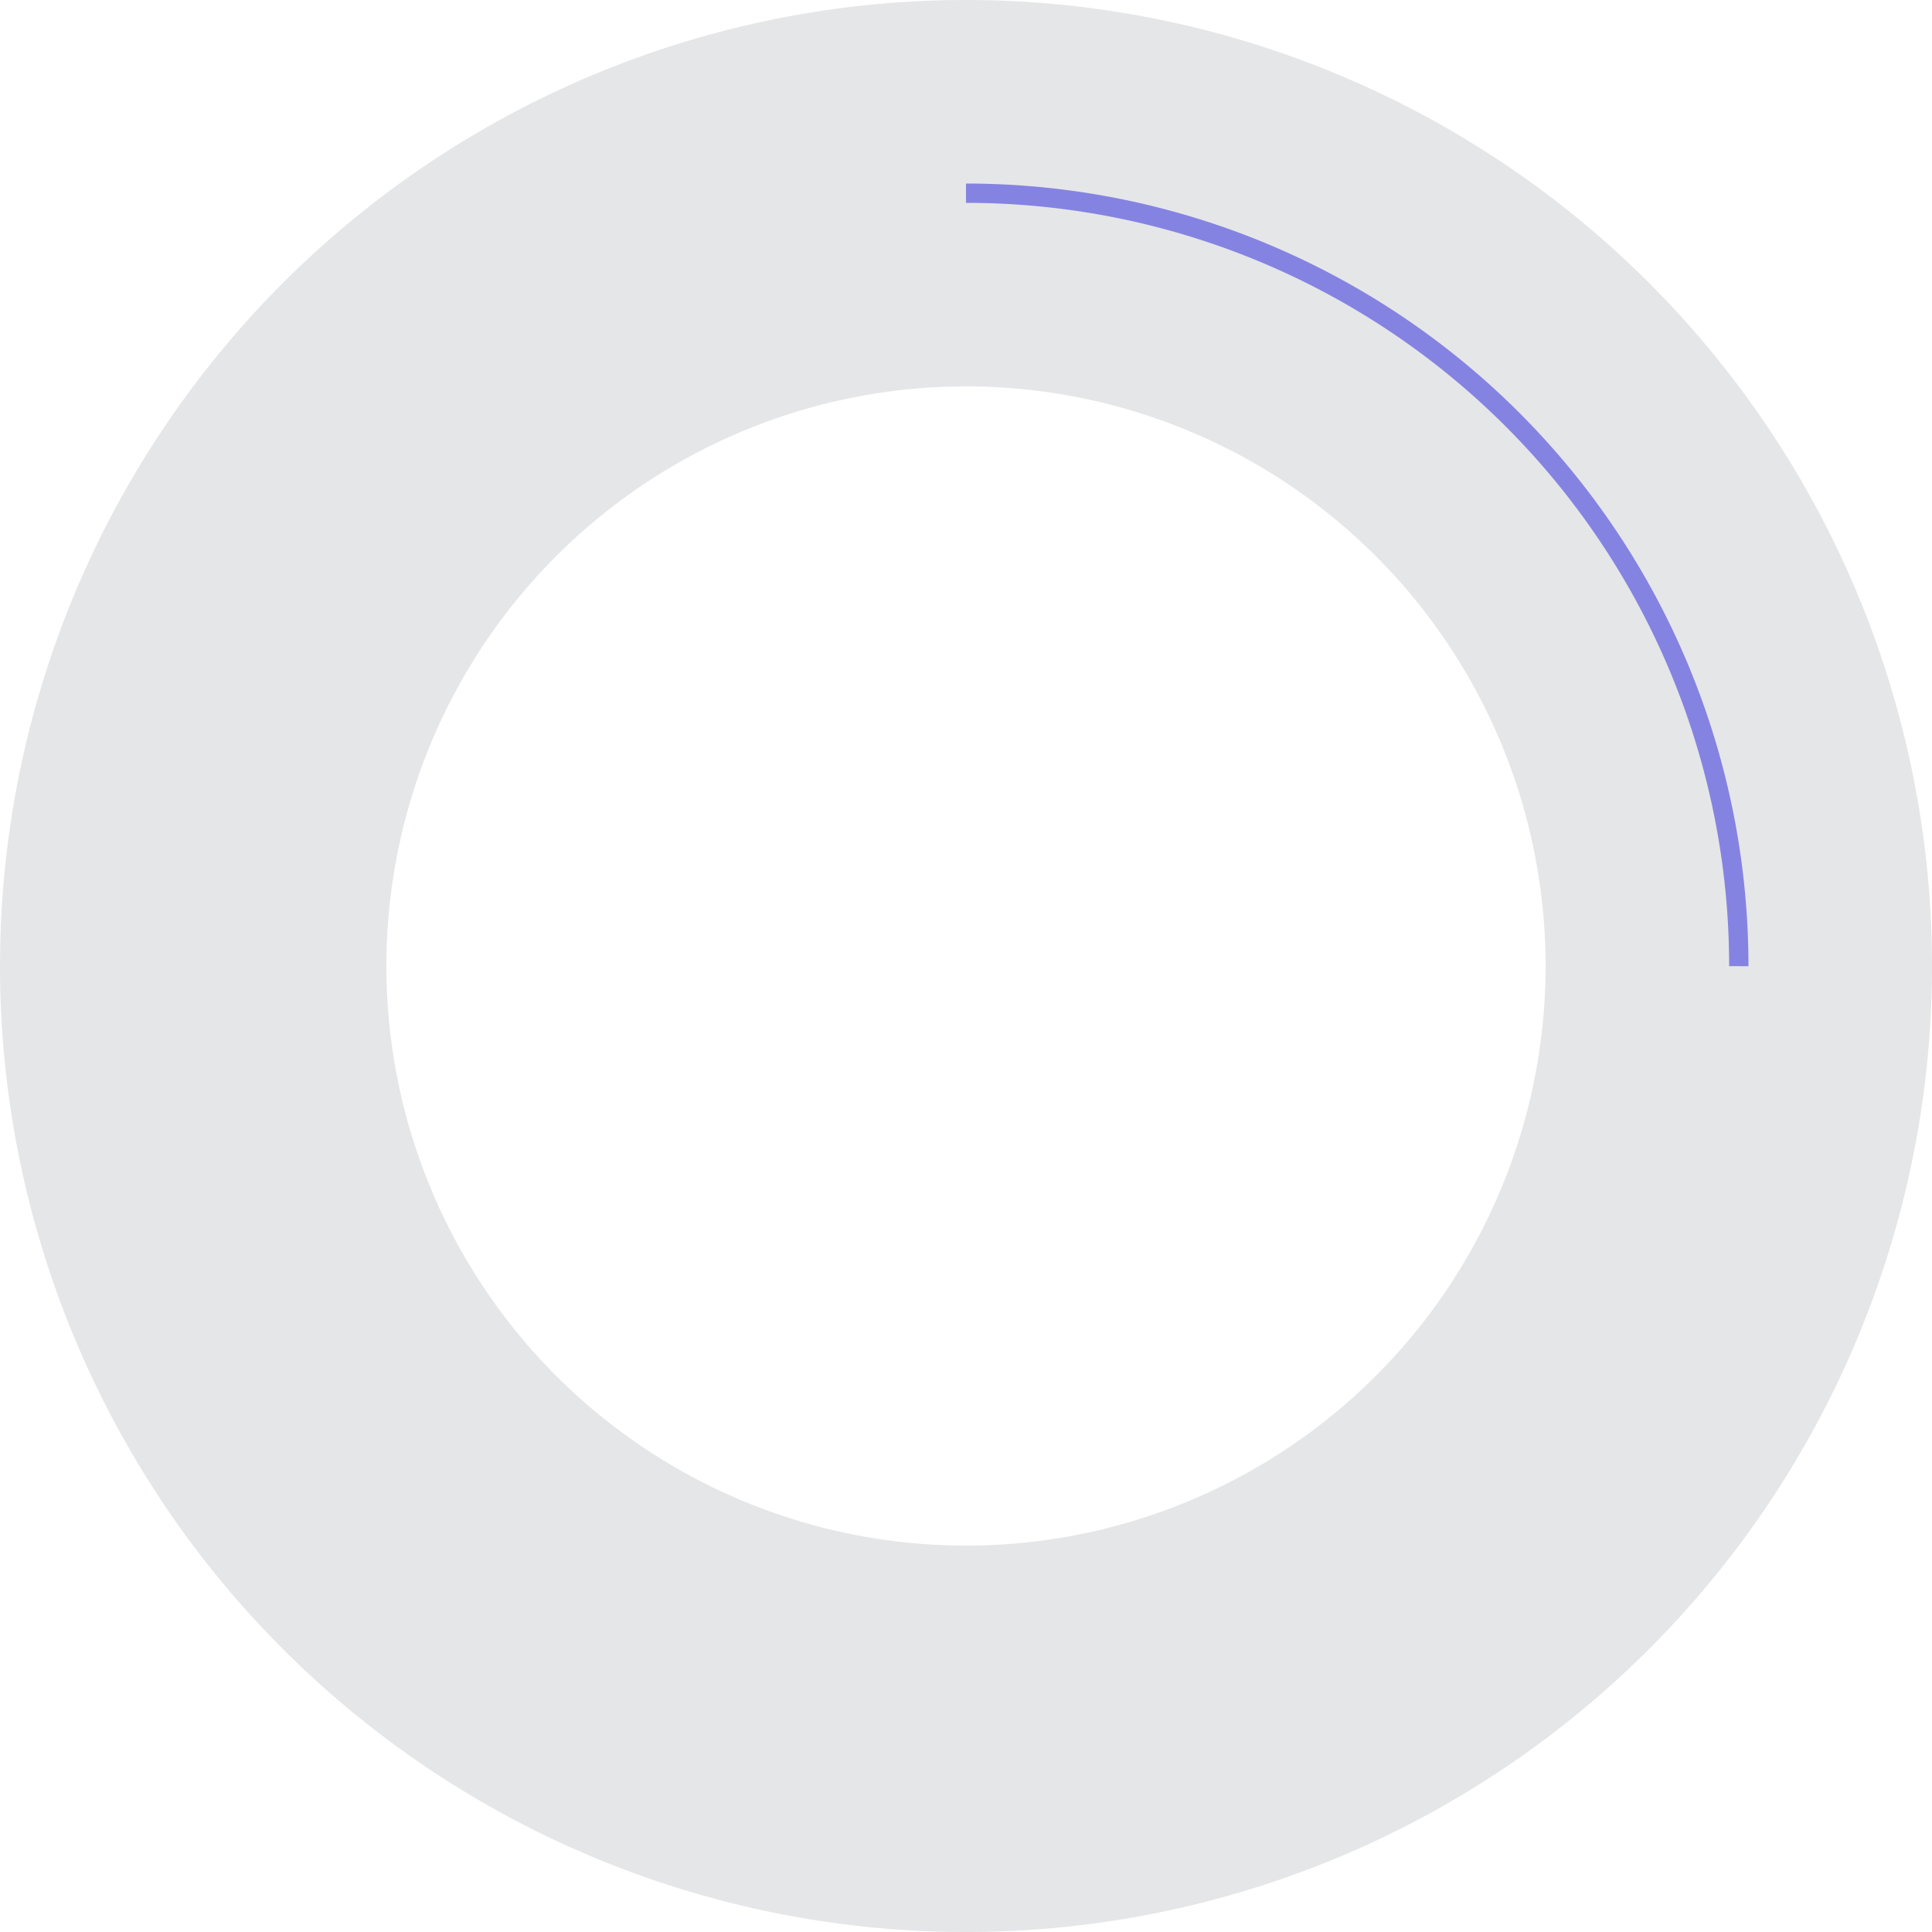 <svg xmlns="http://www.w3.org/2000/svg" xmlns:xlink="http://www.w3.org/1999/xlink" viewBox="0 0 100 100" style="display: block; width: 100%;">
    <path d="M 50,50 m 0,-40 a 40,40 0 1 1 0,80 a 40,40 0 1 1 0,-80" stroke="#e5e6e8" stroke-width="20" fill-opacity="0"></path>
    <path d="M 50,50 m 0,-40 a 40,40 0 1 1 0,80 a 40,40 0 1 1 0,-80" stroke="rgb(133,131,225)" stroke-width="1" fill-opacity="0" style="stroke-dasharray: 251.363, 251.363; stroke-dashoffset: 188.522;"></path>
</svg>
